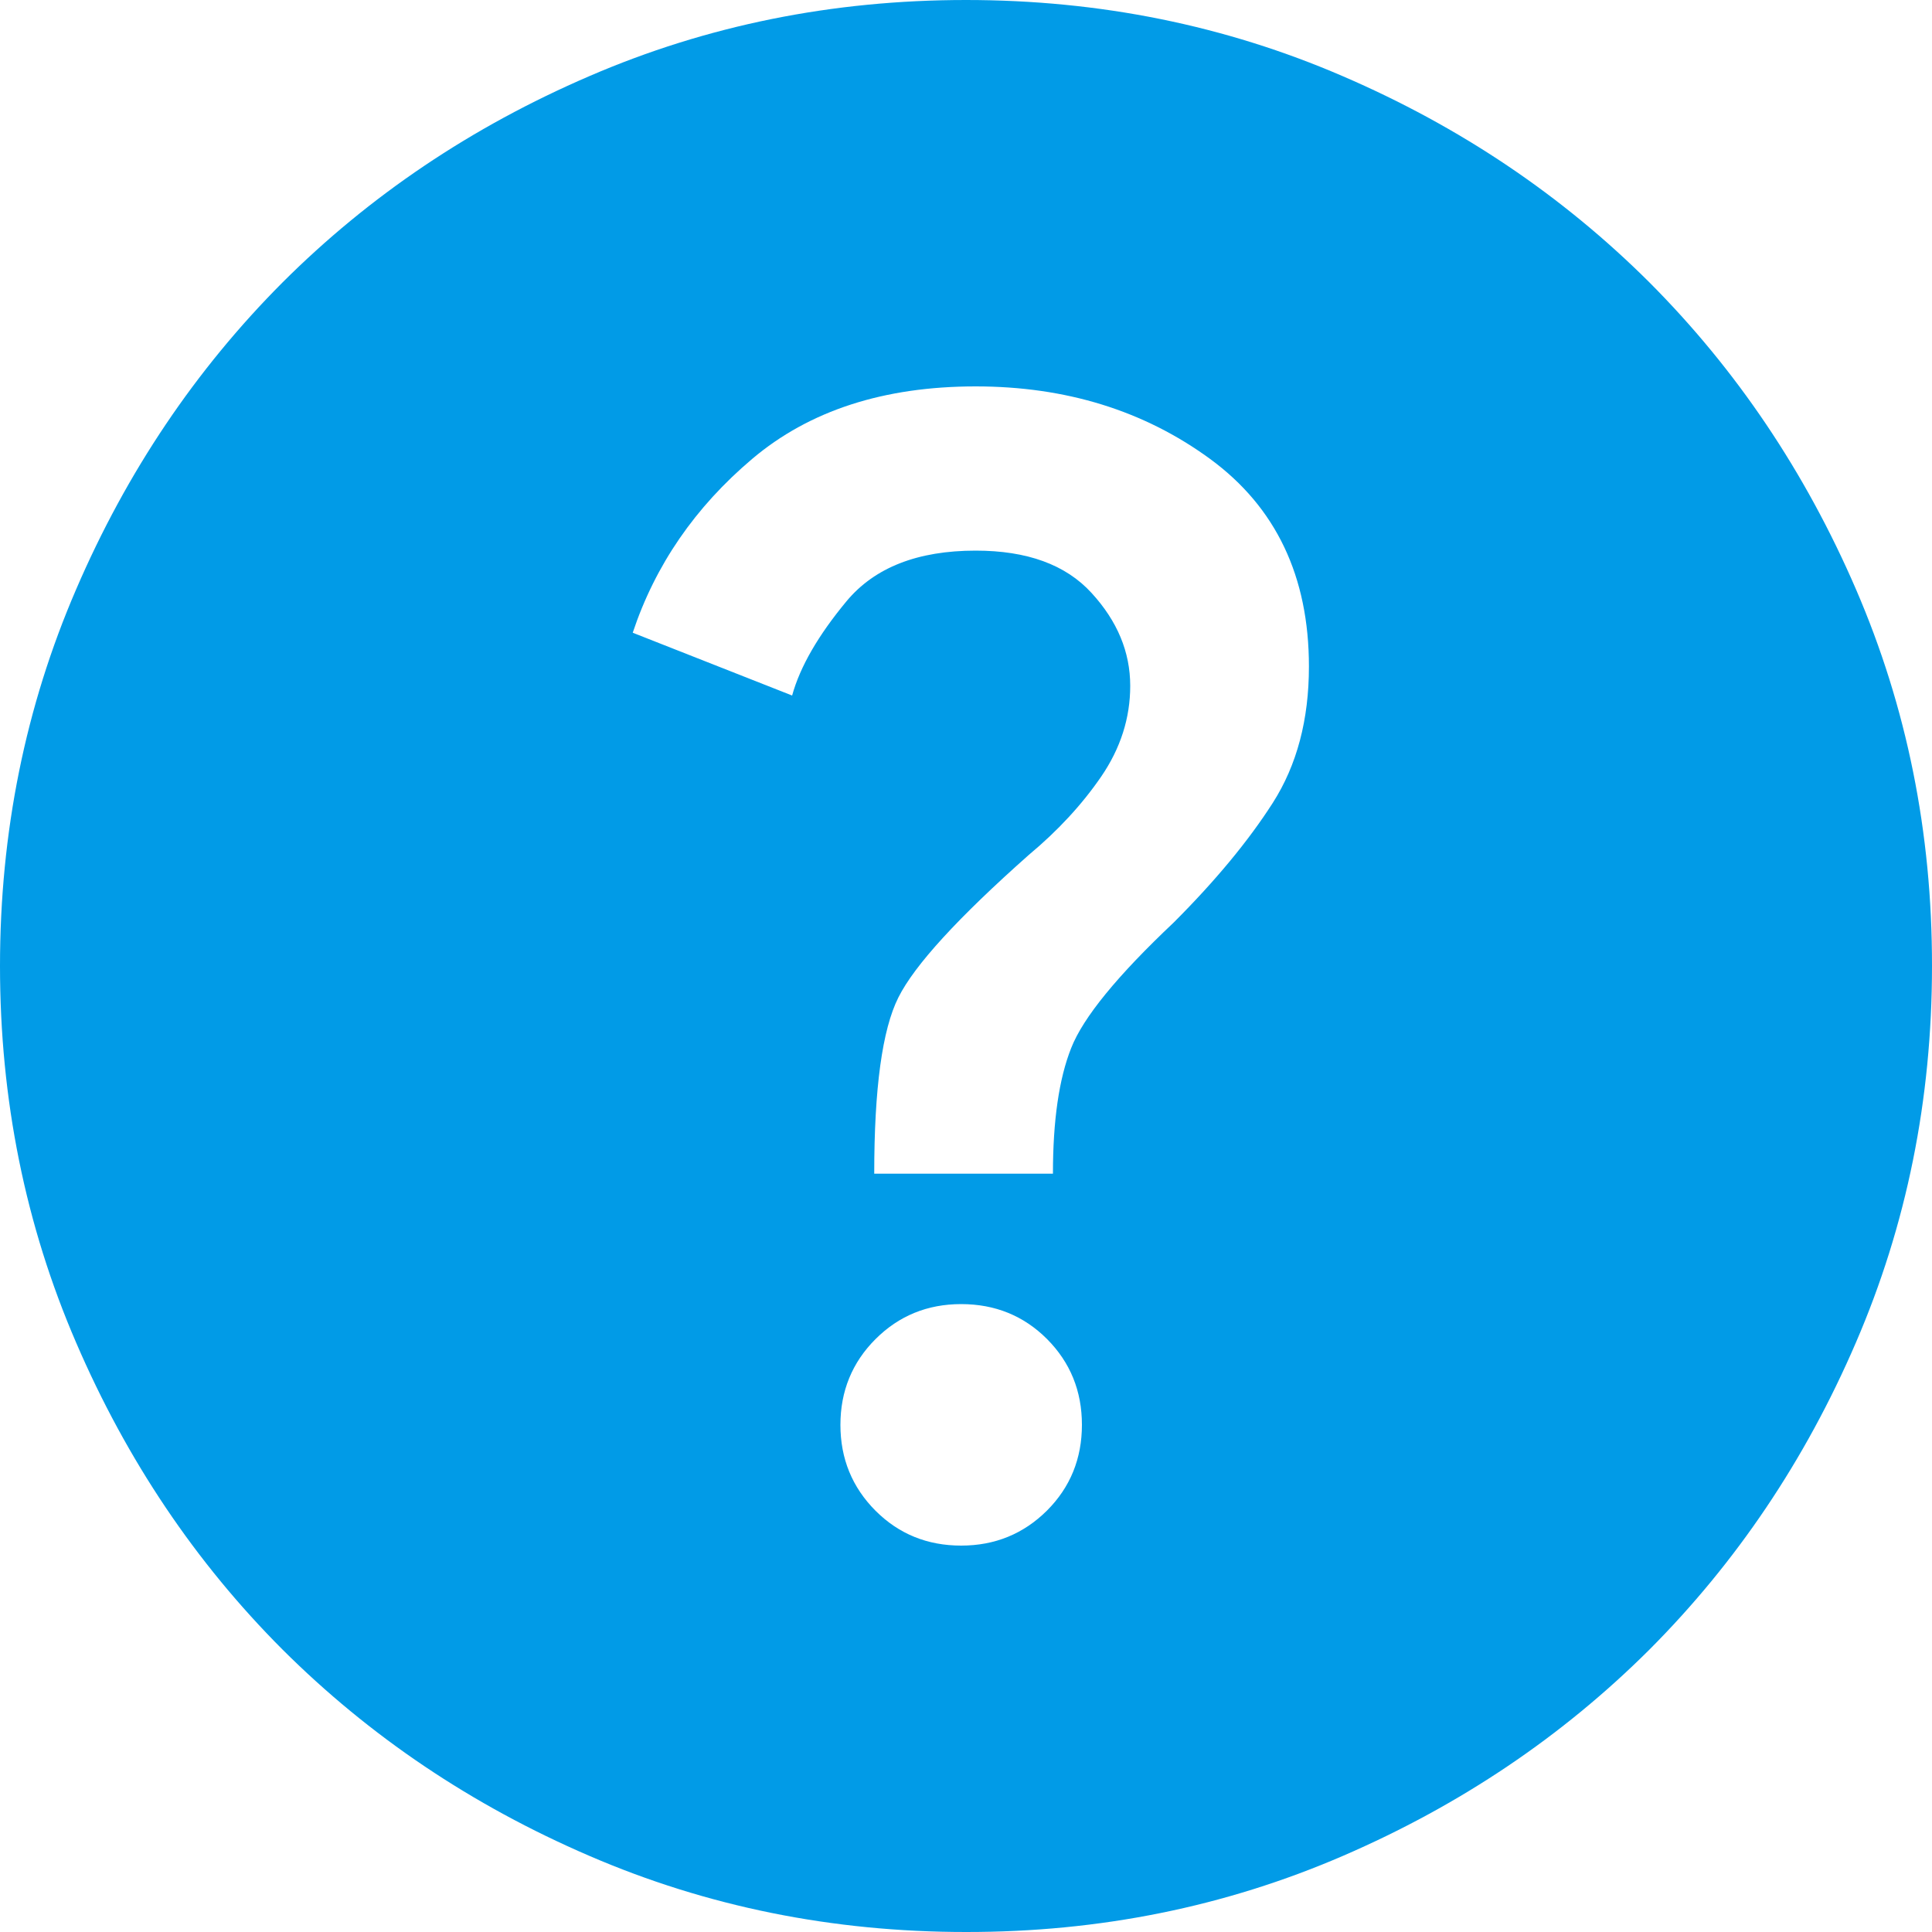 <svg width="14" height="14" viewBox="0 0 14 14" fill="none" xmlns="http://www.w3.org/2000/svg">
<g clip-path="url(#clip0_815_139271)">
<path d="M6.965 11.2C7.21 11.2 7.417 11.115 7.587 10.946C7.756 10.777 7.84 10.569 7.84 10.325C7.84 10.08 7.756 9.873 7.587 9.703C7.418 9.534 7.21 9.45 6.965 9.45C6.72 9.45 6.513 9.535 6.344 9.704C6.175 9.873 6.09 10.081 6.09 10.325C6.09 10.57 6.175 10.777 6.344 10.947C6.513 11.116 6.72 11.2 6.965 11.2ZM6.335 8.505H7.63C7.63 8.12 7.674 7.817 7.762 7.595C7.849 7.373 8.097 7.07 8.505 6.685C8.808 6.382 9.047 6.093 9.223 5.818C9.398 5.544 9.485 5.215 9.485 4.83C9.485 4.177 9.246 3.675 8.768 3.325C8.289 2.975 7.723 2.8 7.07 2.8C6.405 2.8 5.865 2.975 5.451 3.325C5.037 3.675 4.748 4.095 4.585 4.585L5.74 5.04C5.798 4.83 5.93 4.603 6.134 4.357C6.338 4.112 6.65 3.99 7.07 3.99C7.443 3.99 7.723 4.092 7.91 4.297C8.097 4.501 8.19 4.725 8.19 4.97C8.19 5.203 8.12 5.422 7.98 5.627C7.84 5.831 7.665 6.02 7.455 6.195C6.942 6.65 6.627 6.994 6.51 7.228C6.393 7.461 6.335 7.887 6.335 8.505ZM7 14C6.032 14 5.122 13.816 4.27 13.448C3.418 13.081 2.678 12.582 2.047 11.953C1.417 11.322 0.919 10.582 0.552 9.73C0.184 8.878 0 7.968 0 7C0 6.032 0.184 5.122 0.552 4.27C0.919 3.418 1.418 2.678 2.047 2.047C2.678 1.417 3.418 0.919 4.27 0.552C5.122 0.184 6.032 0 7 0C7.968 0 8.878 0.184 9.73 0.552C10.582 0.919 11.322 1.418 11.953 2.047C12.582 2.678 13.081 3.418 13.449 4.27C13.817 5.122 14.001 6.032 14 7C14 7.968 13.816 8.878 13.448 9.73C13.081 10.582 12.582 11.322 11.953 11.953C11.322 12.582 10.582 13.081 9.73 13.449C8.878 13.817 7.968 14.001 7 14Z" fill="#019BE7"/>
</g>
<defs>
<clipPath id="clip0_815_139271">
<rect width="14" height="14" fill="white"/>
</clipPath>
</defs>
</svg>
